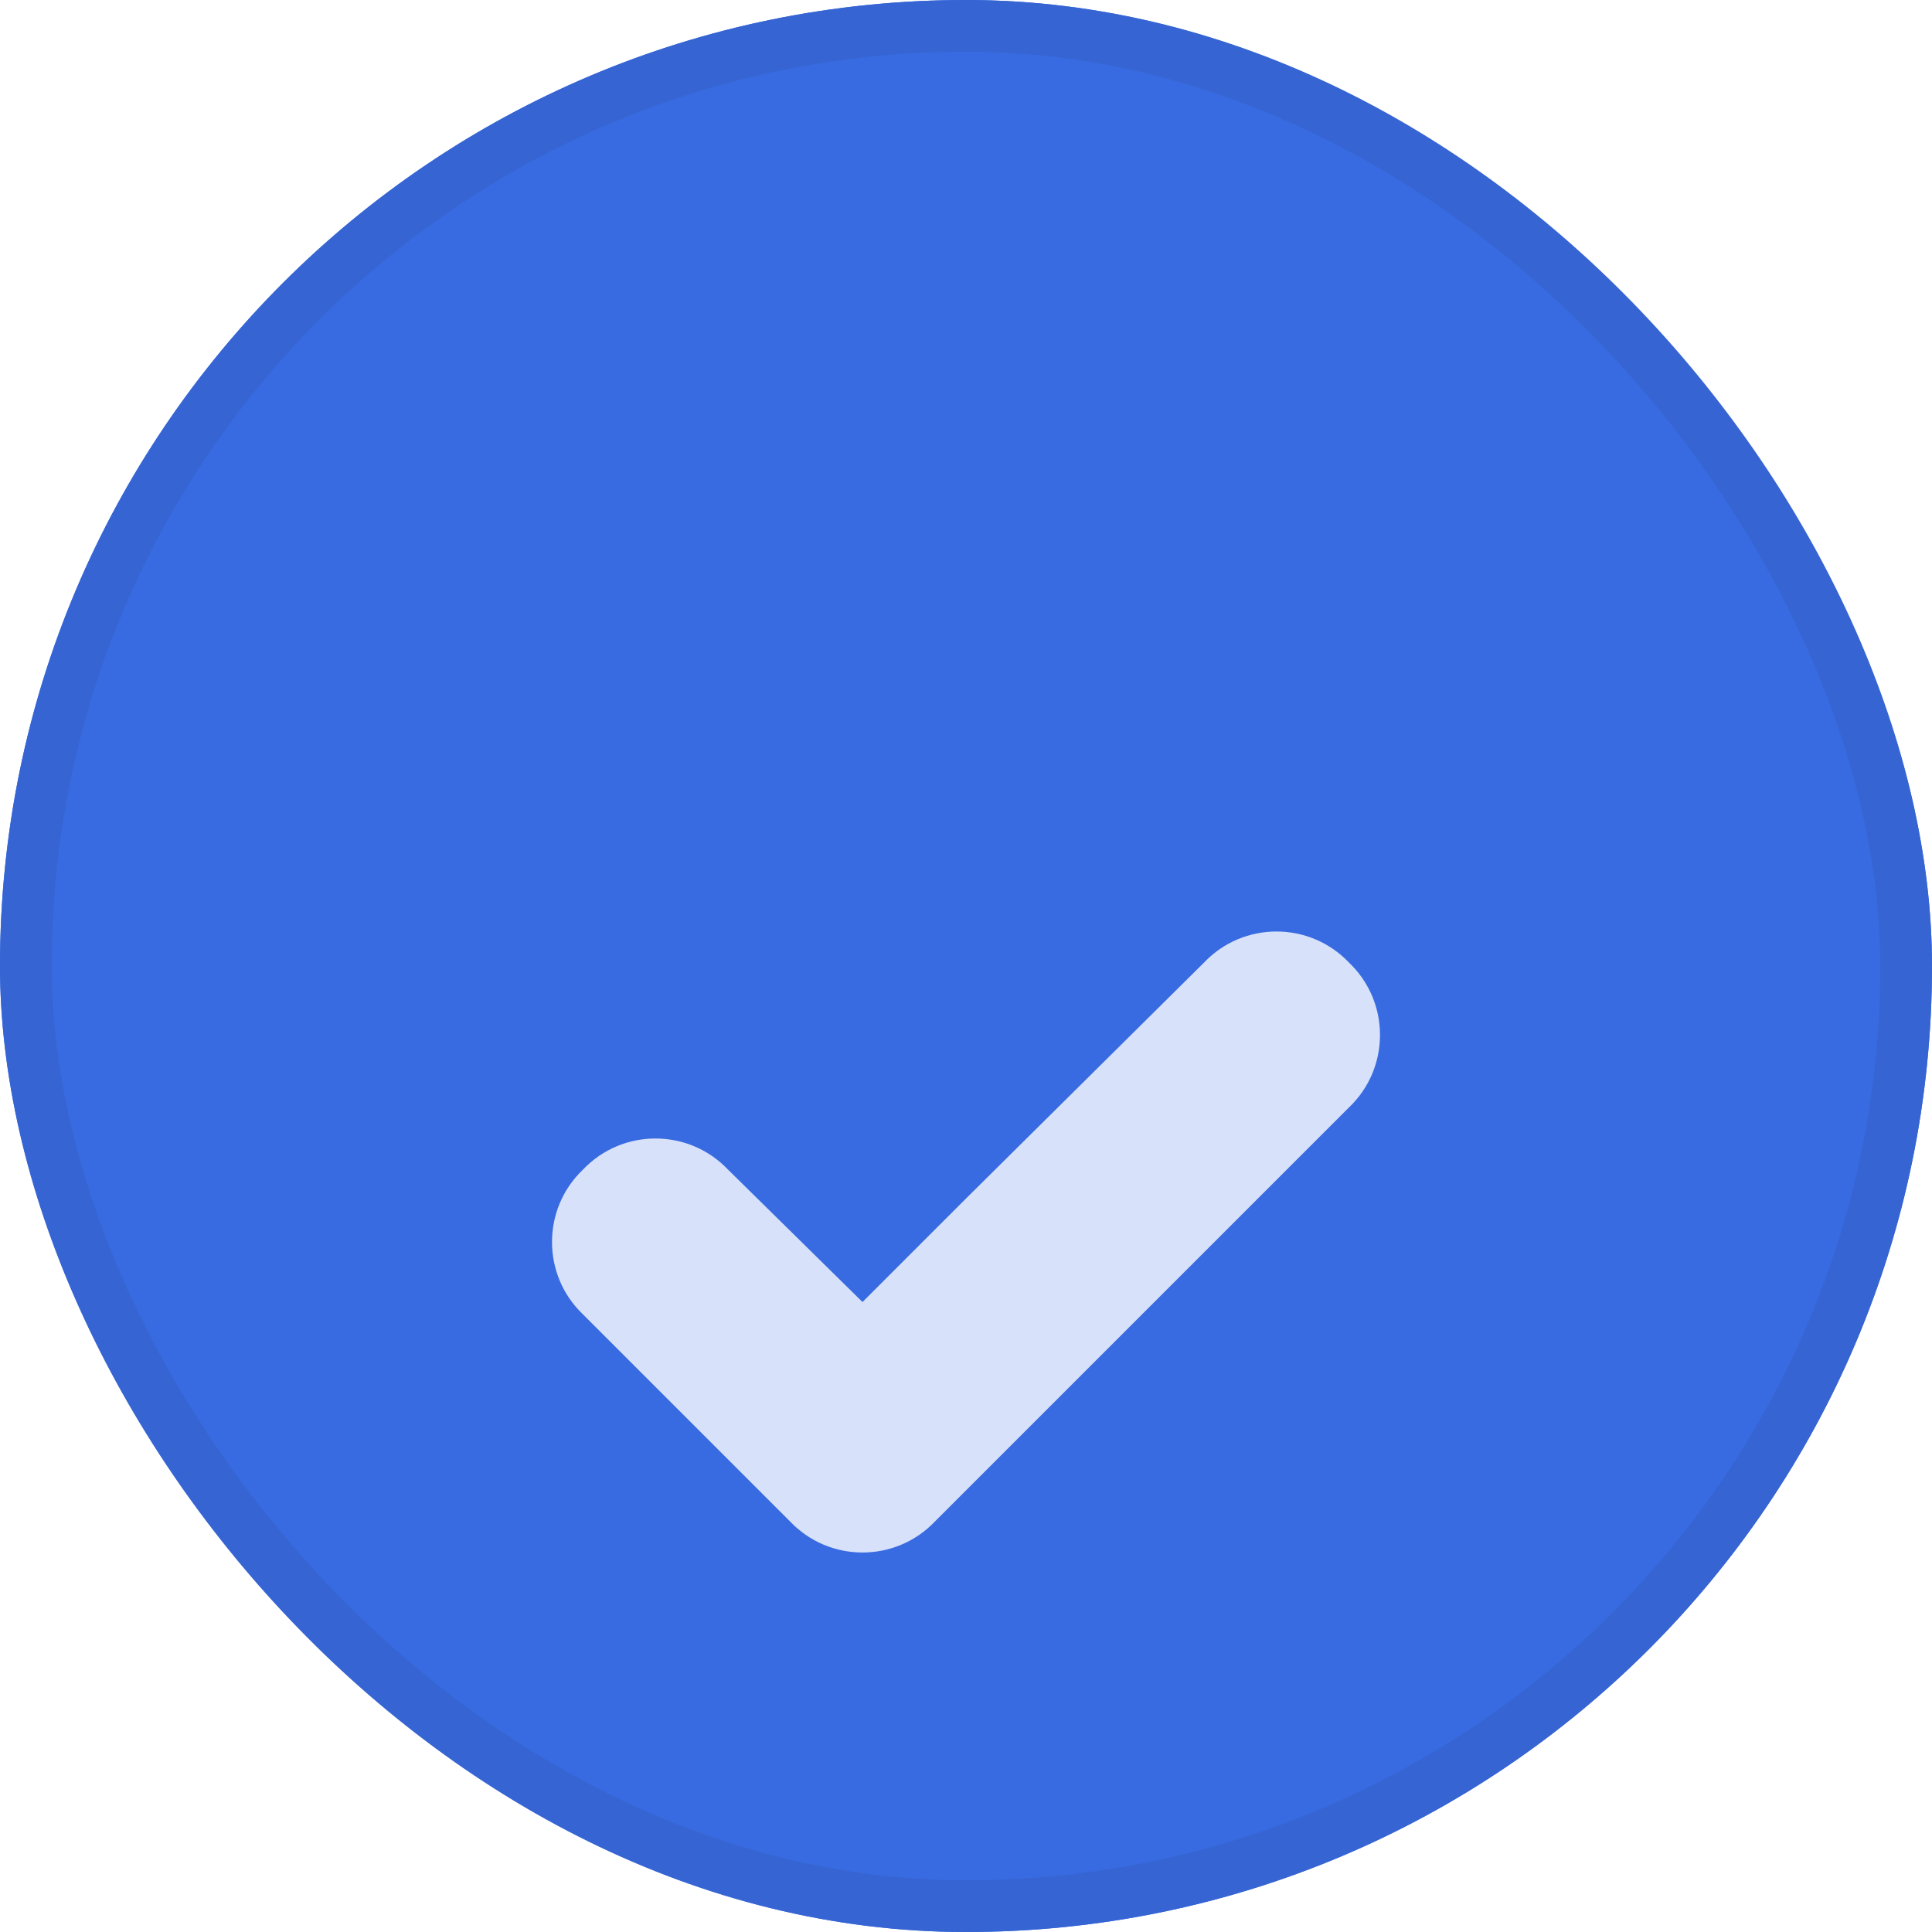<svg width="56" height="56" viewBox="0 0 56 56" fill="none" xmlns="http://www.w3.org/2000/svg">
<g filter="url(#filter0_i_2209_11326)">
<rect width="56" height="56" rx="28" fill="#386BE1"/>
<rect x="0.75" y="0.75" width="54.5" height="54.5" rx="27.25" stroke="#3665D3" stroke-width="1.5" stroke-linecap="round"/>
<g opacity="0.8" filter="url(#filter1_d_2209_11326)">
<path d="M39.1 24.1C40.3 22.96 40.3 21.04 39.1 19.9C37.96 18.7 36.04 18.7 34.9 19.9L28 26.74L25 29.74L21.1 25.9C19.959 24.7 18.04 24.7 16.9 25.9C15.7 27.04 15.7 28.96 16.9 30.1L22.9 36.1C24.04 37.3 25.96 37.3 27.1 36.1L39.1 24.1Z" fill="white"/>
</g>
</g>
<defs>
<filter id="filter0_i_2209_11326" x="0" y="0" width="56" height="56" filterUnits="userSpaceOnUse" color-interpolation-filters="sRGB">
<feFlood flood-opacity="0" result="BackgroundImageFix"/>
<feBlend mode="normal" in="SourceGraphic" in2="BackgroundImageFix" result="shape"/>
<feColorMatrix in="SourceAlpha" type="matrix" values="0 0 0 0 0 0 0 0 0 0 0 0 0 0 0 0 0 0 127 0" result="hardAlpha"/>
<feOffset/>
<feGaussianBlur stdDeviation="3.5"/>
<feComposite in2="hardAlpha" operator="arithmetic" k2="-1" k3="1"/>
<feColorMatrix type="matrix" values="0 0 0 0 0 0 0 0 0 0 0 0 0 0 0 0 0 0 0.1 0"/>
<feBlend mode="normal" in2="shape" result="effect1_innerShadow_2209_11326"/>
</filter>
<filter id="filter1_d_2209_11326" x="8" y="19" width="40" height="34" filterUnits="userSpaceOnUse" color-interpolation-filters="sRGB">
<feFlood flood-opacity="0" result="BackgroundImageFix"/>
<feColorMatrix in="SourceAlpha" type="matrix" values="0 0 0 0 0 0 0 0 0 0 0 0 0 0 0 0 0 0 127 0" result="hardAlpha"/>
<feOffset dy="8"/>
<feGaussianBlur stdDeviation="4"/>
<feComposite in2="hardAlpha" operator="out"/>
<feColorMatrix type="matrix" values="0 0 0 0 0 0 0 0 0 0 0 0 0 0 0 0 0 0 0.06 0"/>
<feBlend mode="normal" in2="BackgroundImageFix" result="effect1_dropShadow_2209_11326"/>
<feBlend mode="normal" in="SourceGraphic" in2="effect1_dropShadow_2209_11326" result="shape"/>
</filter>
</defs>
</svg>
